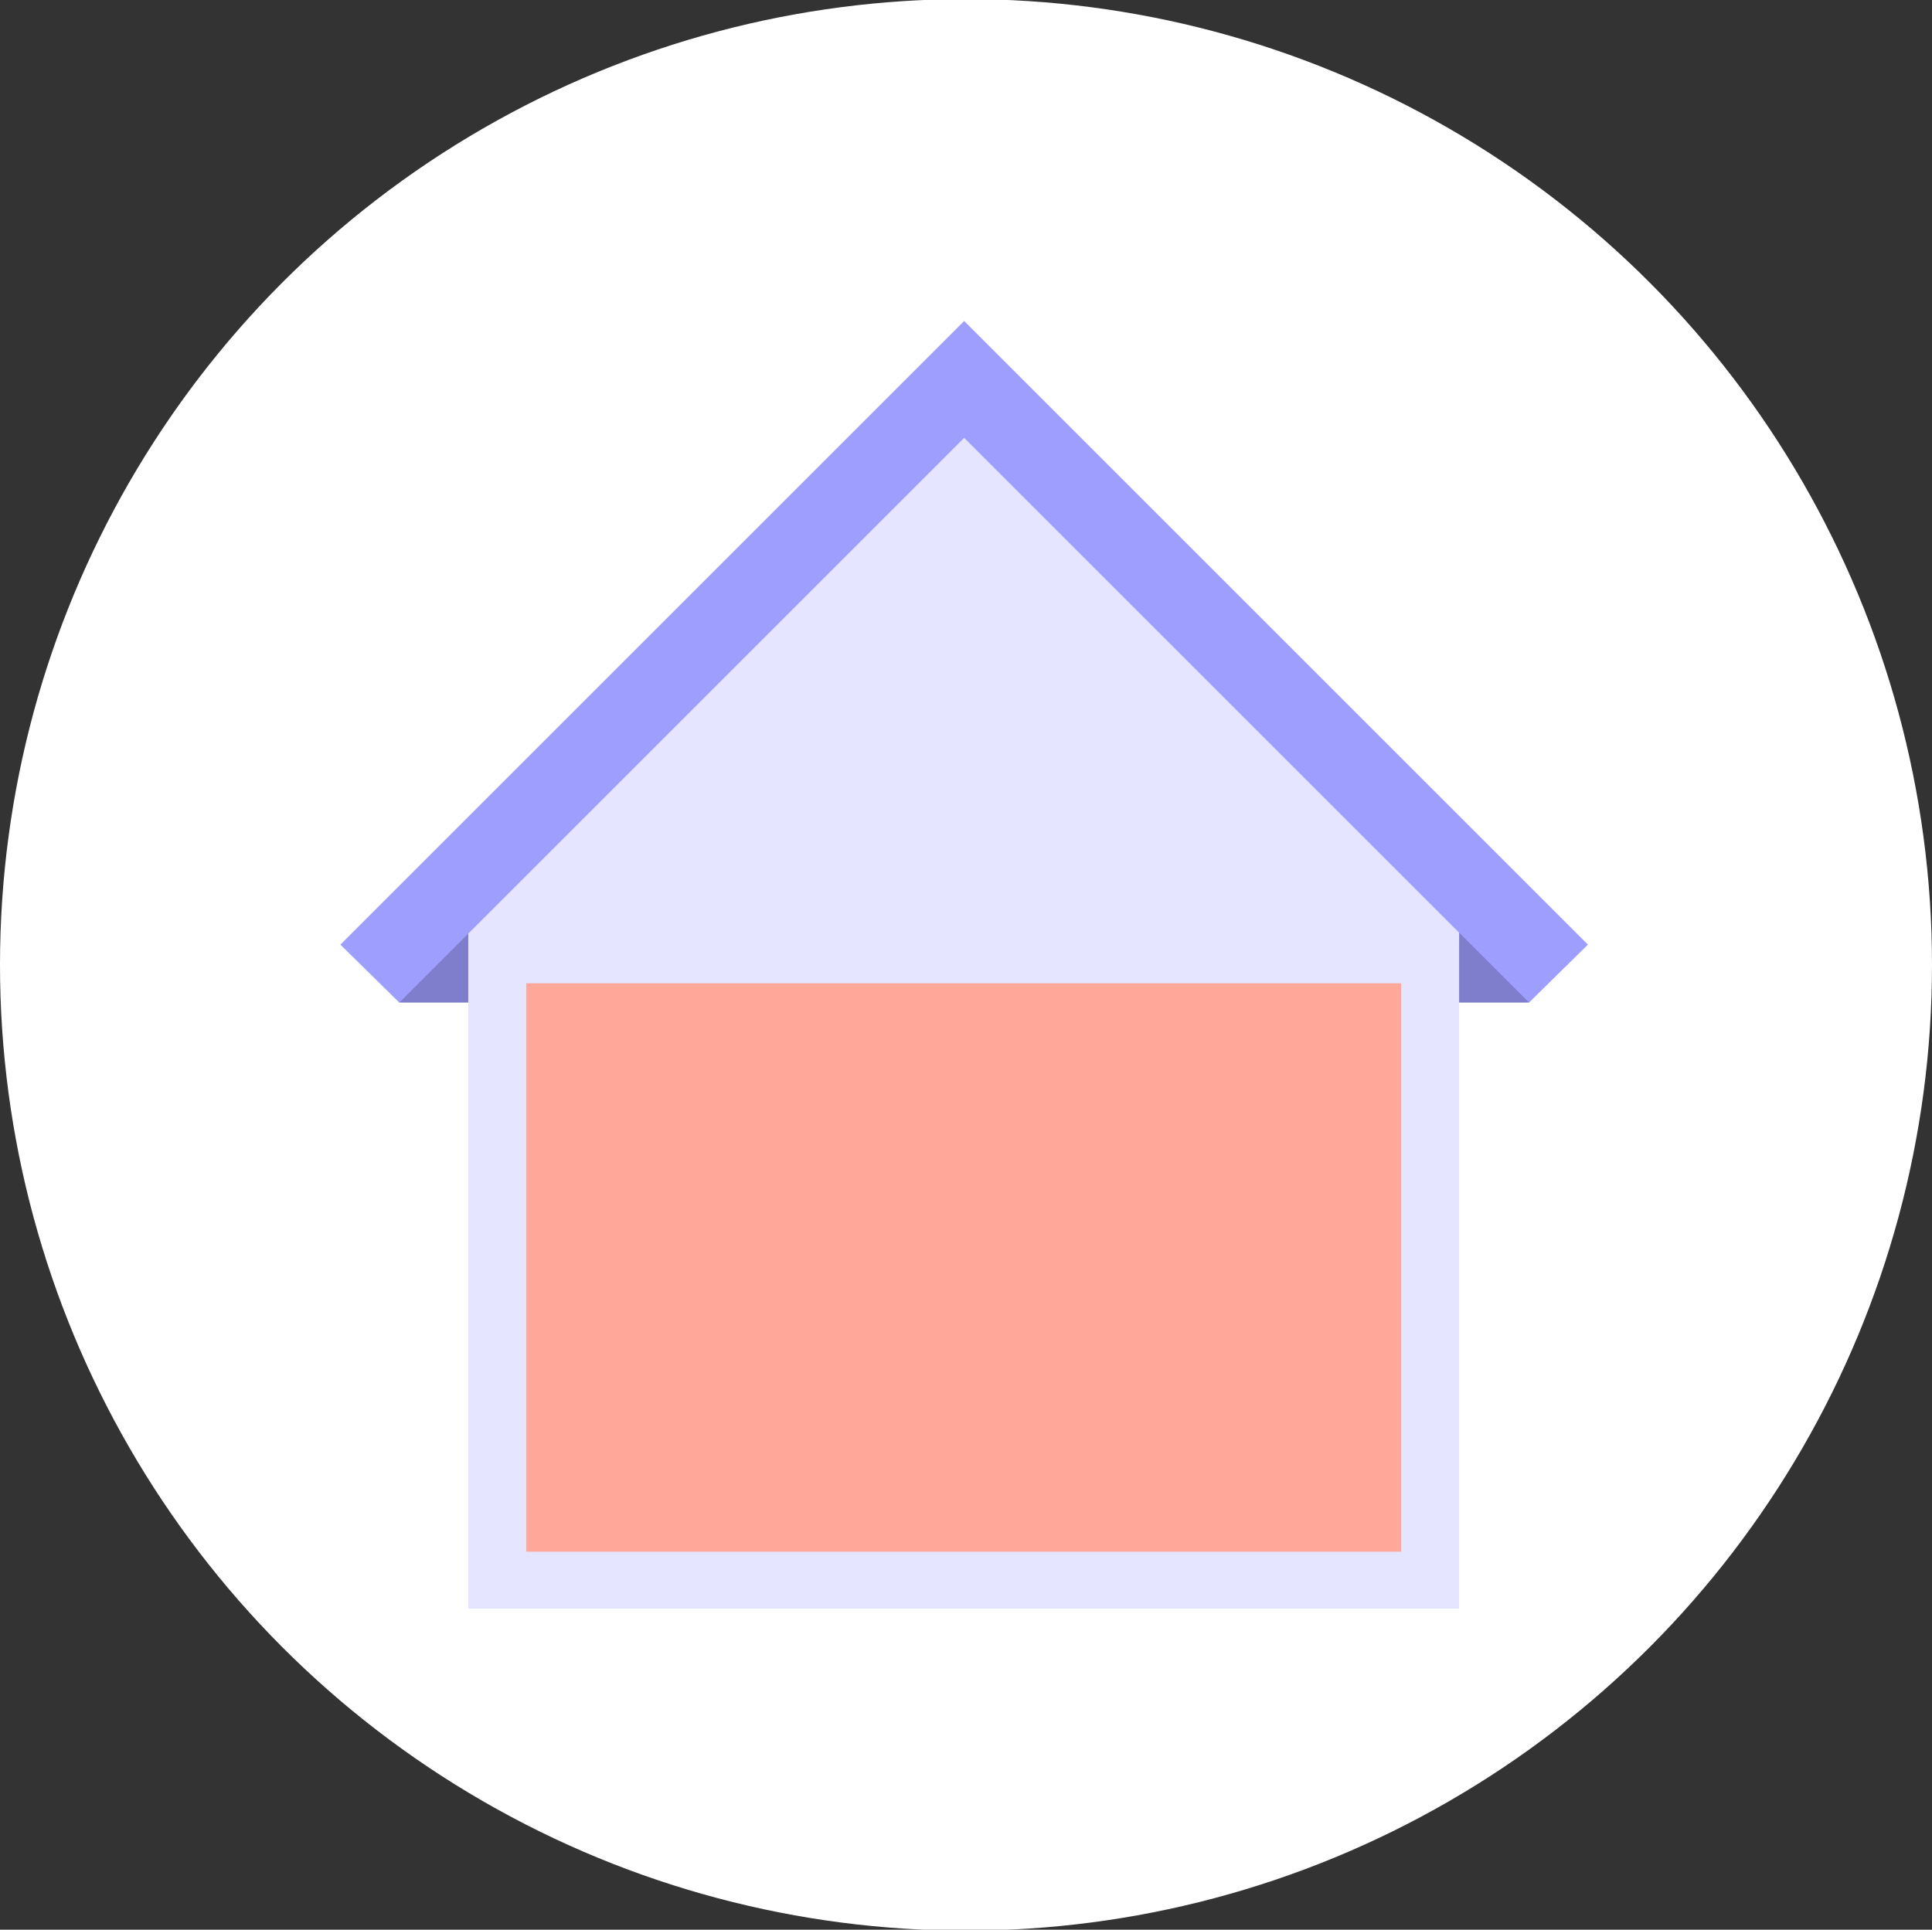 <?xml version="1.0" encoding="utf-8"?>
<!-- Generator: Adobe Illustrator 24.1.3, SVG Export Plug-In . SVG Version: 6.00 Build 0)  -->
<svg version="1.1" id="Layer_1" xmlns="http://www.w3.org/2000/svg" xmlns:xlink="http://www.w3.org/1999/xlink" x="0px" y="0px"
	 viewBox="0 0 210 209.8" style="enable-background:new 0 0 210 209.8;" xml:space="preserve">
<rect x="0" y="0" width="210" height="209.8" fill="#333333" stroke="none"/>
<style type="text/css">
	.st0{fill:#FFFFFF;}
	.st1{fill:#7E7ECC;}
	.st2{fill:#E5E5FF;}
	.st3{fill:#9E9EFF;}
	.st4{fill:#FFA799;}
</style>
<g id="murs-hover-state" transform="translate(-15 0)">
	<circle id="ellipse" class="st0" cx="120" cy="104.9" r="105"/>
	<g id="icon" transform="translate(57 40)">
		<rect id="Rectangle_290" x="98.8" y="59.2" class="st1" width="25.4" height="9.8"/>
		<rect id="Rectangle_291" x="1.4" y="59.2" class="st1" width="25.4" height="9.8"/>
		<path id="Path_196" class="st2" d="M8.9,59.5L62.8,5.7l53.8,53.8v75.4H8.9V59.5z"/>
		<path id="Path_197" class="st3" d="M130.6,62.7l-6.4,6.3l-7.6-7.6L62.8,7.6L1.4,69L-5,62.7L62.4-4.7l0.4-0.4L130.6,62.7z"/>
		<rect id="Rectangle_292" x="15.2" y="66.9" class="st4" width="95.1" height="61.8"/>
	</g>
</g>
</svg>

